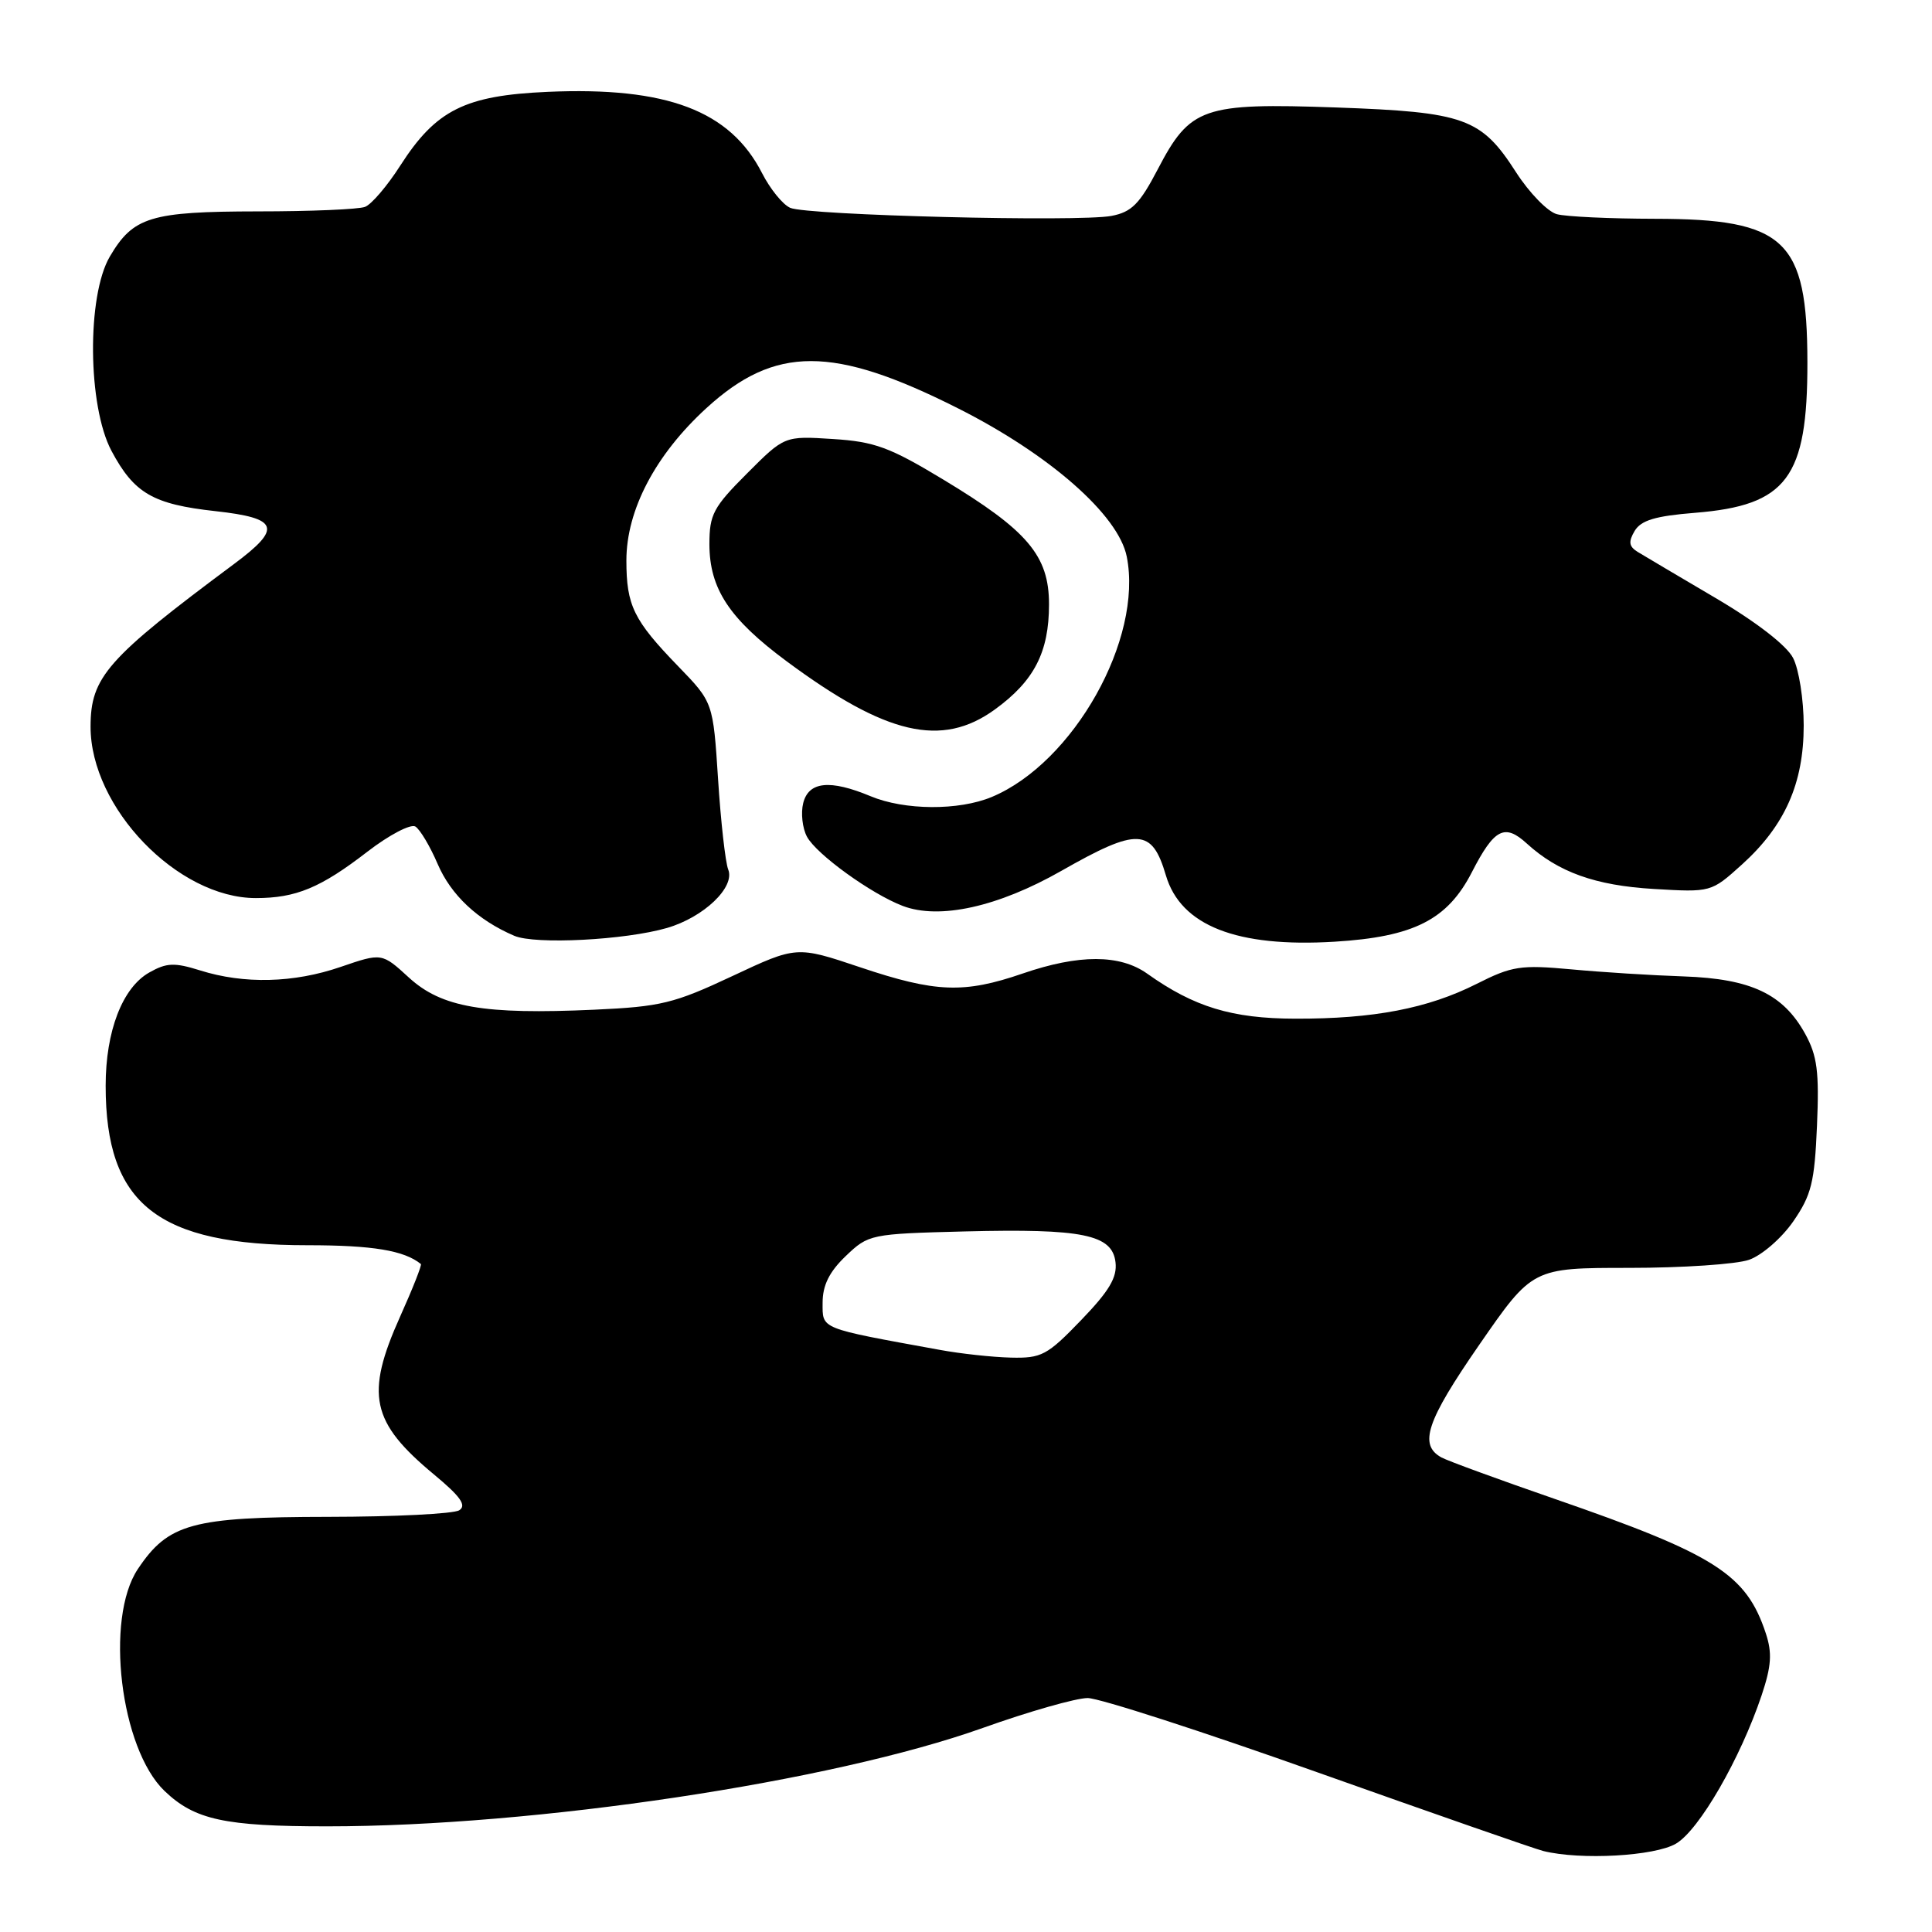 <?xml version="1.0" encoding="UTF-8" standalone="no"?>
<!DOCTYPE svg PUBLIC "-//W3C//DTD SVG 1.1//EN" "http://www.w3.org/Graphics/SVG/1.1/DTD/svg11.dtd" >
<svg xmlns="http://www.w3.org/2000/svg" xmlns:xlink="http://www.w3.org/1999/xlink" version="1.1" viewBox="0 0 256 256">
 <g >
 <path fill="currentColor"
d=" M 222.08 244.29 C 225.16 242.48 230.62 233.00 233.43 224.62 C 234.72 220.75 234.84 219.04 233.98 216.43 C 231.39 208.58 227.30 205.98 206.00 198.61 C 198.57 196.04 191.82 193.57 191.00 193.12 C 187.96 191.45 189.01 188.31 195.99 178.22 C 203.06 168.00 203.06 168.00 215.88 168.00 C 222.93 168.00 230.08 167.52 231.76 166.93 C 233.45 166.34 236.07 164.07 237.61 161.85 C 240.02 158.36 240.44 156.68 240.76 149.16 C 241.07 142.01 240.79 139.89 239.20 137.00 C 236.29 131.71 232.02 129.69 223.10 129.38 C 218.92 129.24 212.20 128.82 208.16 128.44 C 201.49 127.83 200.35 128.00 195.66 130.37 C 189.19 133.63 182.01 135.01 171.61 134.98 C 163.23 134.96 158.22 133.43 152.02 129.02 C 148.40 126.44 142.97 126.43 135.50 129.00 C 127.73 131.67 123.98 131.53 113.98 128.17 C 105.55 125.34 105.55 125.34 97.03 129.34 C 89.32 132.96 87.56 133.39 78.76 133.79 C 64.08 134.46 58.51 133.49 54.19 129.54 C 50.60 126.25 50.60 126.25 45.14 128.12 C 38.93 130.26 32.33 130.42 26.50 128.58 C 23.11 127.52 22.08 127.56 19.78 128.86 C 16.22 130.87 14.00 136.63 14.00 143.87 C 14.00 159.58 20.86 165.00 40.74 165.00 C 49.38 165.00 53.55 165.69 55.77 167.49 C 55.92 167.61 54.69 170.74 53.02 174.45 C 48.37 184.81 49.16 188.45 57.51 195.38 C 61.02 198.29 61.86 199.48 60.85 200.12 C 60.11 200.59 52.30 200.98 43.50 200.99 C 25.45 201.01 22.30 201.87 18.27 207.90 C 13.87 214.48 15.94 231.69 21.80 237.31 C 25.80 241.14 29.76 242.00 43.37 242.00 C 70.92 242.00 110.22 236.10 130.23 228.96 C 136.34 226.78 142.59 225.00 144.12 225.00 C 145.65 225.00 159.41 229.45 174.70 234.89 C 189.99 240.32 203.40 245.00 204.50 245.27 C 209.44 246.50 219.27 245.95 222.08 244.29 Z  M 88.38 122.96 C 93.26 121.54 97.44 117.55 96.49 115.21 C 96.12 114.27 95.51 108.90 95.15 103.28 C 94.49 93.06 94.49 93.06 89.86 88.28 C 83.95 82.18 83.00 80.23 83.00 74.26 C 83.00 67.58 86.85 60.25 93.61 54.07 C 102.69 45.77 110.39 45.77 126.89 54.08 C 139.05 60.20 148.20 68.23 149.30 73.75 C 151.48 84.65 142.26 101.07 131.42 105.60 C 127.04 107.43 119.85 107.38 115.35 105.50 C 109.98 103.26 107.15 103.55 106.43 106.41 C 106.10 107.73 106.32 109.74 106.93 110.87 C 108.18 113.20 115.46 118.46 119.62 120.04 C 124.47 121.89 132.25 120.17 140.64 115.39 C 150.75 109.63 152.64 109.71 154.49 116.00 C 156.46 122.66 163.88 125.57 176.85 124.78 C 187.33 124.14 191.79 121.88 195.03 115.57 C 198.00 109.79 199.37 109.08 202.32 111.78 C 206.48 115.57 211.39 117.33 219.11 117.79 C 226.73 118.24 226.73 118.24 230.81 114.56 C 236.51 109.41 239.00 103.80 239.00 96.13 C 239.00 92.71 238.37 88.68 237.59 87.18 C 236.74 85.53 232.73 82.42 227.34 79.25 C 222.48 76.39 217.82 73.63 217.00 73.13 C 215.84 72.41 215.75 71.79 216.60 70.35 C 217.45 68.94 219.34 68.37 224.60 67.95 C 236.78 66.97 239.51 63.32 239.49 48.00 C 239.47 31.76 236.56 29.01 219.30 28.99 C 213.36 28.98 207.50 28.71 206.29 28.38 C 205.07 28.05 202.65 25.56 200.90 22.85 C 196.27 15.63 194.11 14.85 177.03 14.24 C 159.37 13.62 157.71 14.19 153.40 22.45 C 151.00 27.04 149.94 28.10 147.27 28.61 C 142.89 29.43 106.96 28.53 104.71 27.54 C 103.72 27.11 102.04 25.03 100.97 22.93 C 96.74 14.66 88.36 11.48 72.57 12.17 C 61.60 12.65 57.77 14.57 53.04 21.94 C 51.32 24.63 49.22 27.09 48.37 27.41 C 47.53 27.74 41.14 28.01 34.17 28.01 C 19.93 28.03 17.65 28.73 14.55 34.00 C 11.49 39.22 11.61 53.80 14.77 59.74 C 17.77 65.37 20.27 66.82 28.55 67.73 C 36.96 68.66 37.42 69.97 31.00 74.74 C 14.16 87.27 12.01 89.71 12.00 96.28 C 11.99 107.02 23.54 119.00 33.90 119.00 C 39.21 119.00 42.49 117.64 48.70 112.84 C 51.57 110.63 54.42 109.14 55.04 109.52 C 55.66 109.91 56.99 112.14 57.99 114.48 C 59.76 118.60 63.29 121.92 68.15 124.00 C 70.91 125.18 82.83 124.57 88.38 122.96 Z  M 131.81 94.02 C 137.03 90.24 139.00 86.42 139.00 80.08 C 139.00 73.62 136.17 70.29 124.98 63.54 C 117.88 59.25 115.89 58.52 110.35 58.17 C 103.95 57.76 103.95 57.76 98.98 62.74 C 94.52 67.20 94.00 68.17 94.00 72.11 C 94.01 78.01 96.63 81.99 104.23 87.62 C 117.42 97.40 124.78 99.11 131.81 94.02 Z  M 124.50 178.86 C 108.46 175.94 109.00 176.16 109.00 172.62 C 109.00 170.31 109.88 168.53 112.06 166.44 C 115.08 163.55 115.32 163.49 127.88 163.17 C 143.46 162.78 147.38 163.58 147.81 167.25 C 148.05 169.27 146.98 171.06 143.24 174.94 C 138.76 179.59 138.01 179.99 133.93 179.89 C 131.50 179.83 127.25 179.37 124.50 178.86 Z "/>
</g>
</svg>